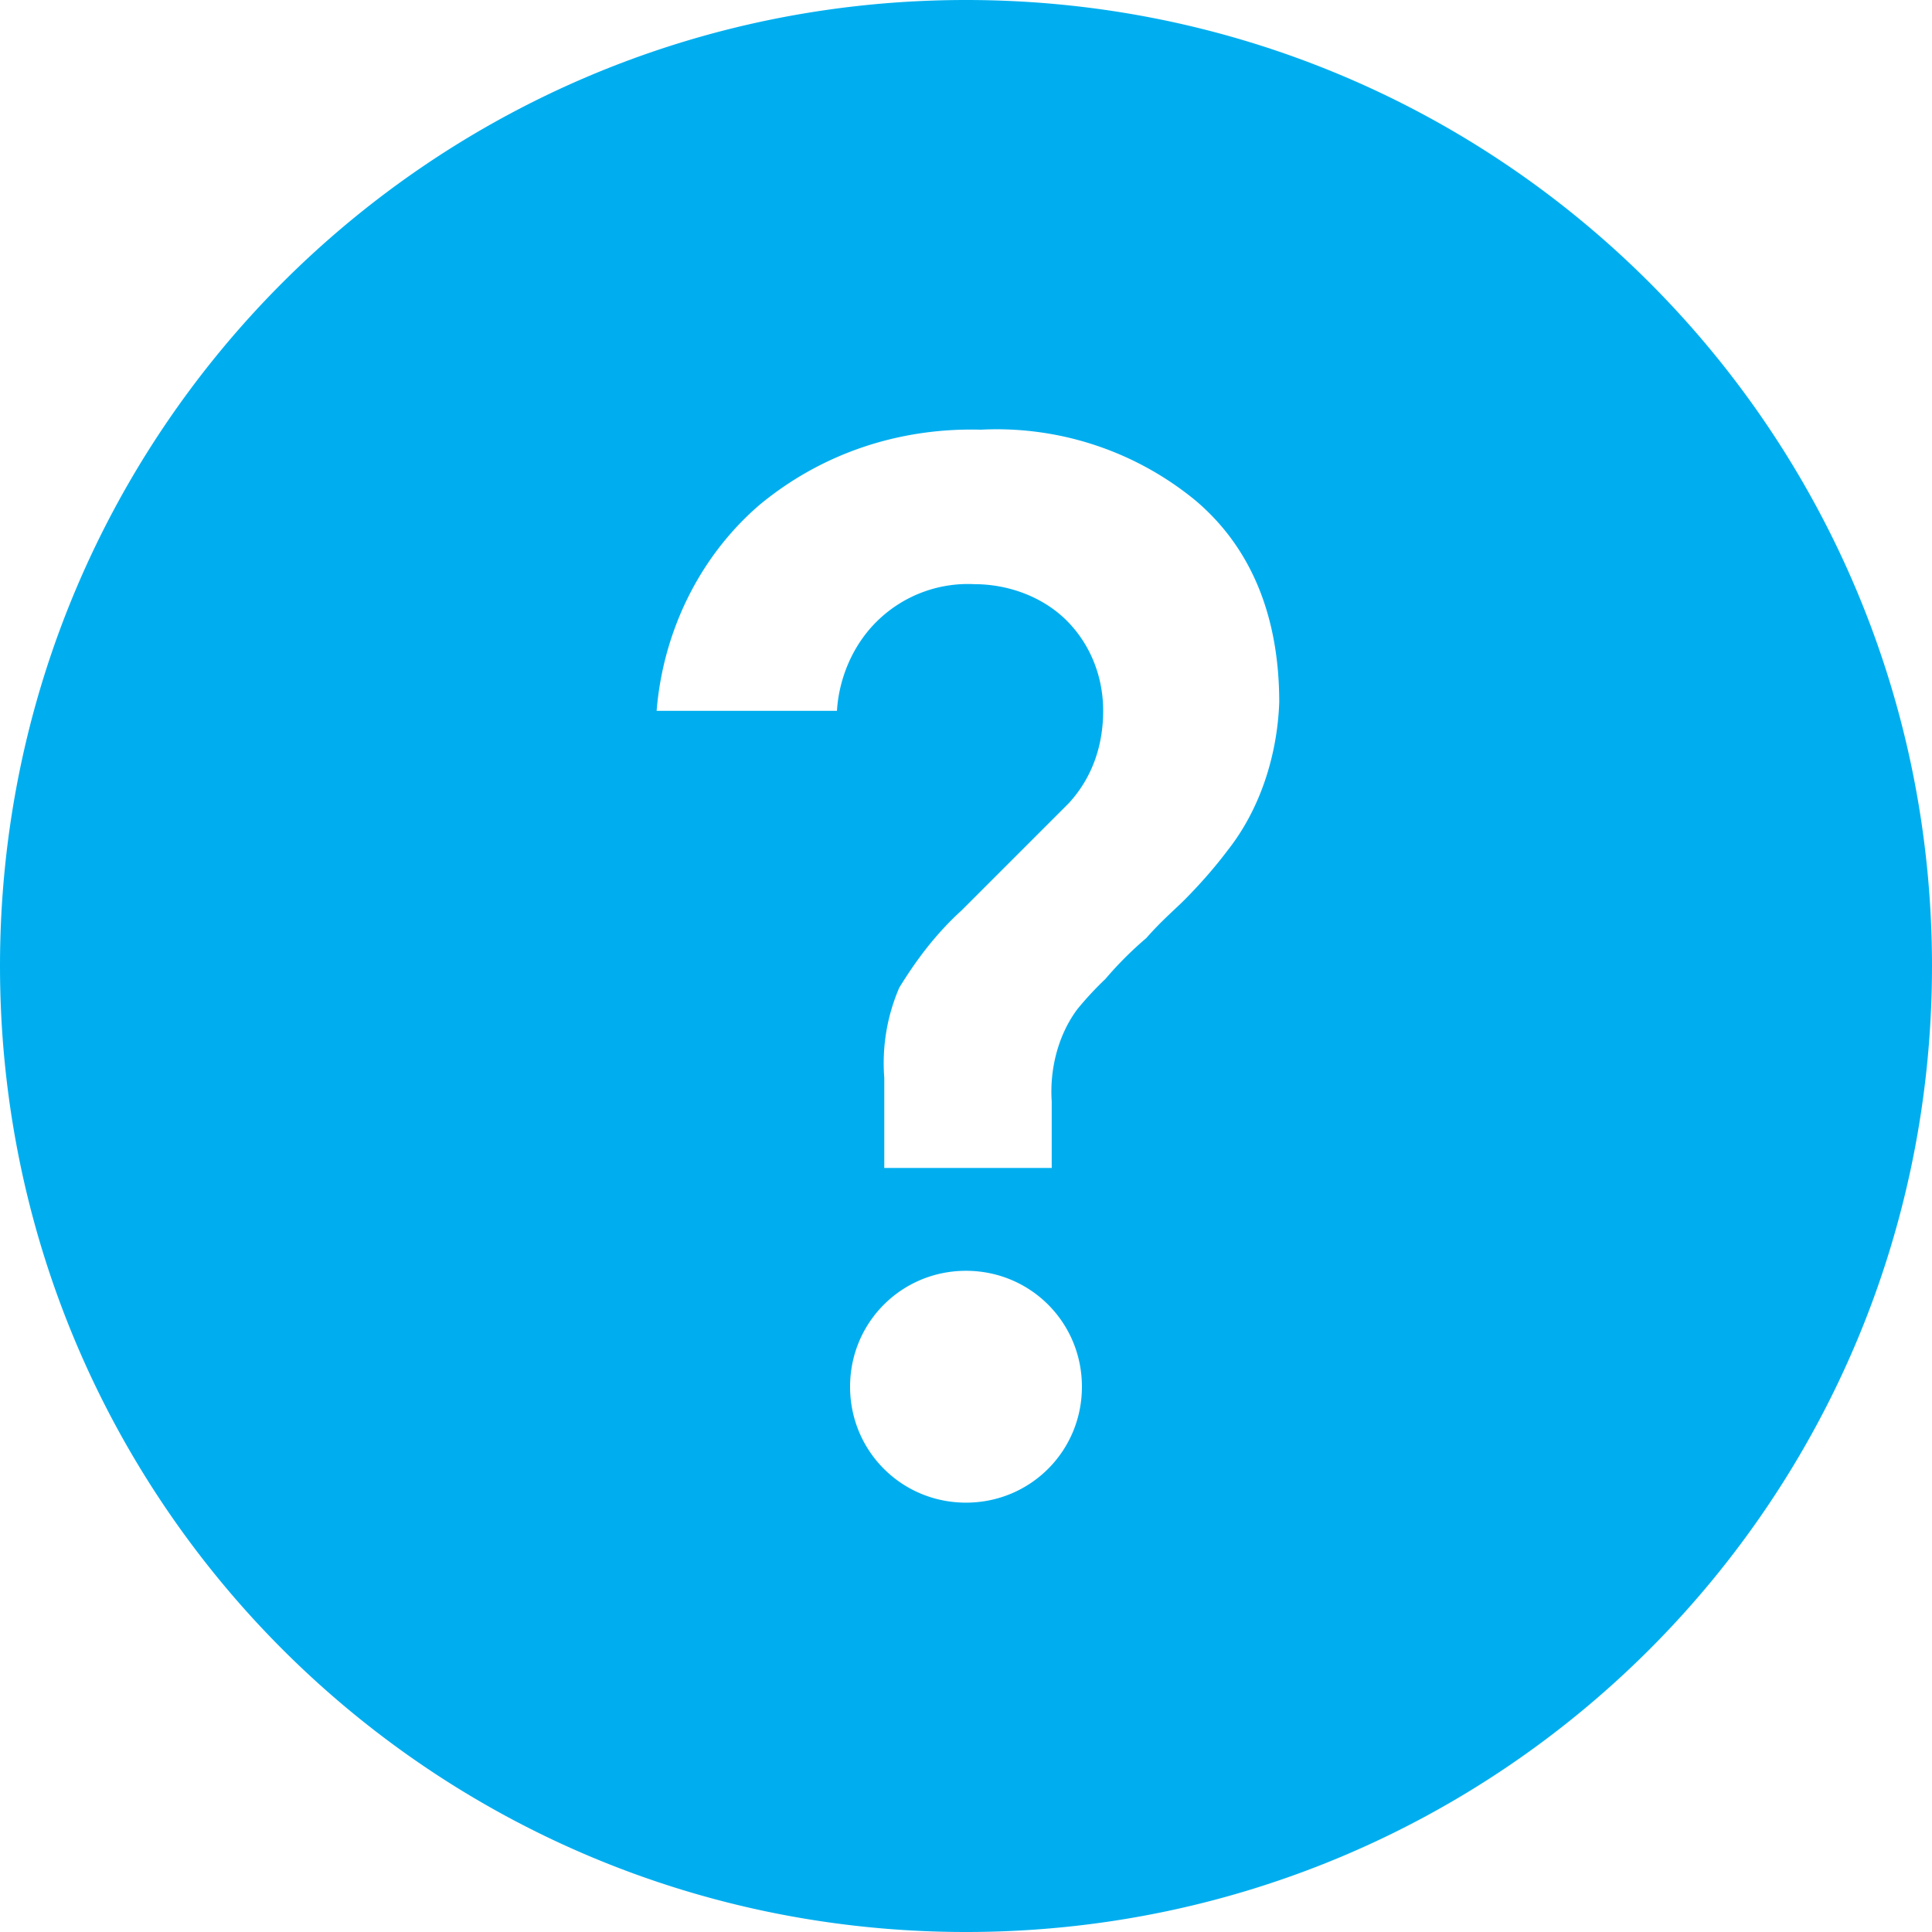 <svg width="30" height="30" viewBox="0 0 30 30" xmlns="http://www.w3.org/2000/svg"><title>apTooltip</title><path d="M15 0C6.7 0 0 6.7 0 15s6.7 15 15 15 15-6.7 15-15S23.3 0 15 0zm0 23.333c-1 0-1.8-.8-1.8-1.8s.8-1.8 1.8-1.8 1.8.8 1.8 1.8-.8 1.8-1.8 1.8zM19.066 13.2c-.2.267-.434.532-.667.767-.167.167-.366.333-.6.6a5.58 5.58 0 0 0-.634.634 5.151 5.151 0 0 0-.434.467c-.3.4-.434.934-.4 1.434v1.034h-2.6v-1.4a2.957 2.957 0 0 1 .233-1.4c.267-.433.565-.832.967-1.199l1.666-1.666c.367-.4.533-.9.533-1.435 0-.532-.2-1.032-.566-1.399-.366-.366-.9-.566-1.434-.566a2.012 2.012 0 0 0-1.467.533c-.399.367-.634.9-.667 1.434h-2.8c.1-1.233.667-2.399 1.6-3.2.968-.8 2.168-1.199 3.435-1.166a4.86 4.86 0 0 1 3.333 1.1c.867.733 1.3 1.8 1.3 3.134-.03.826-.298 1.66-.798 2.294z" fill="#00AEEF" fill-rule="evenodd"/></svg>
